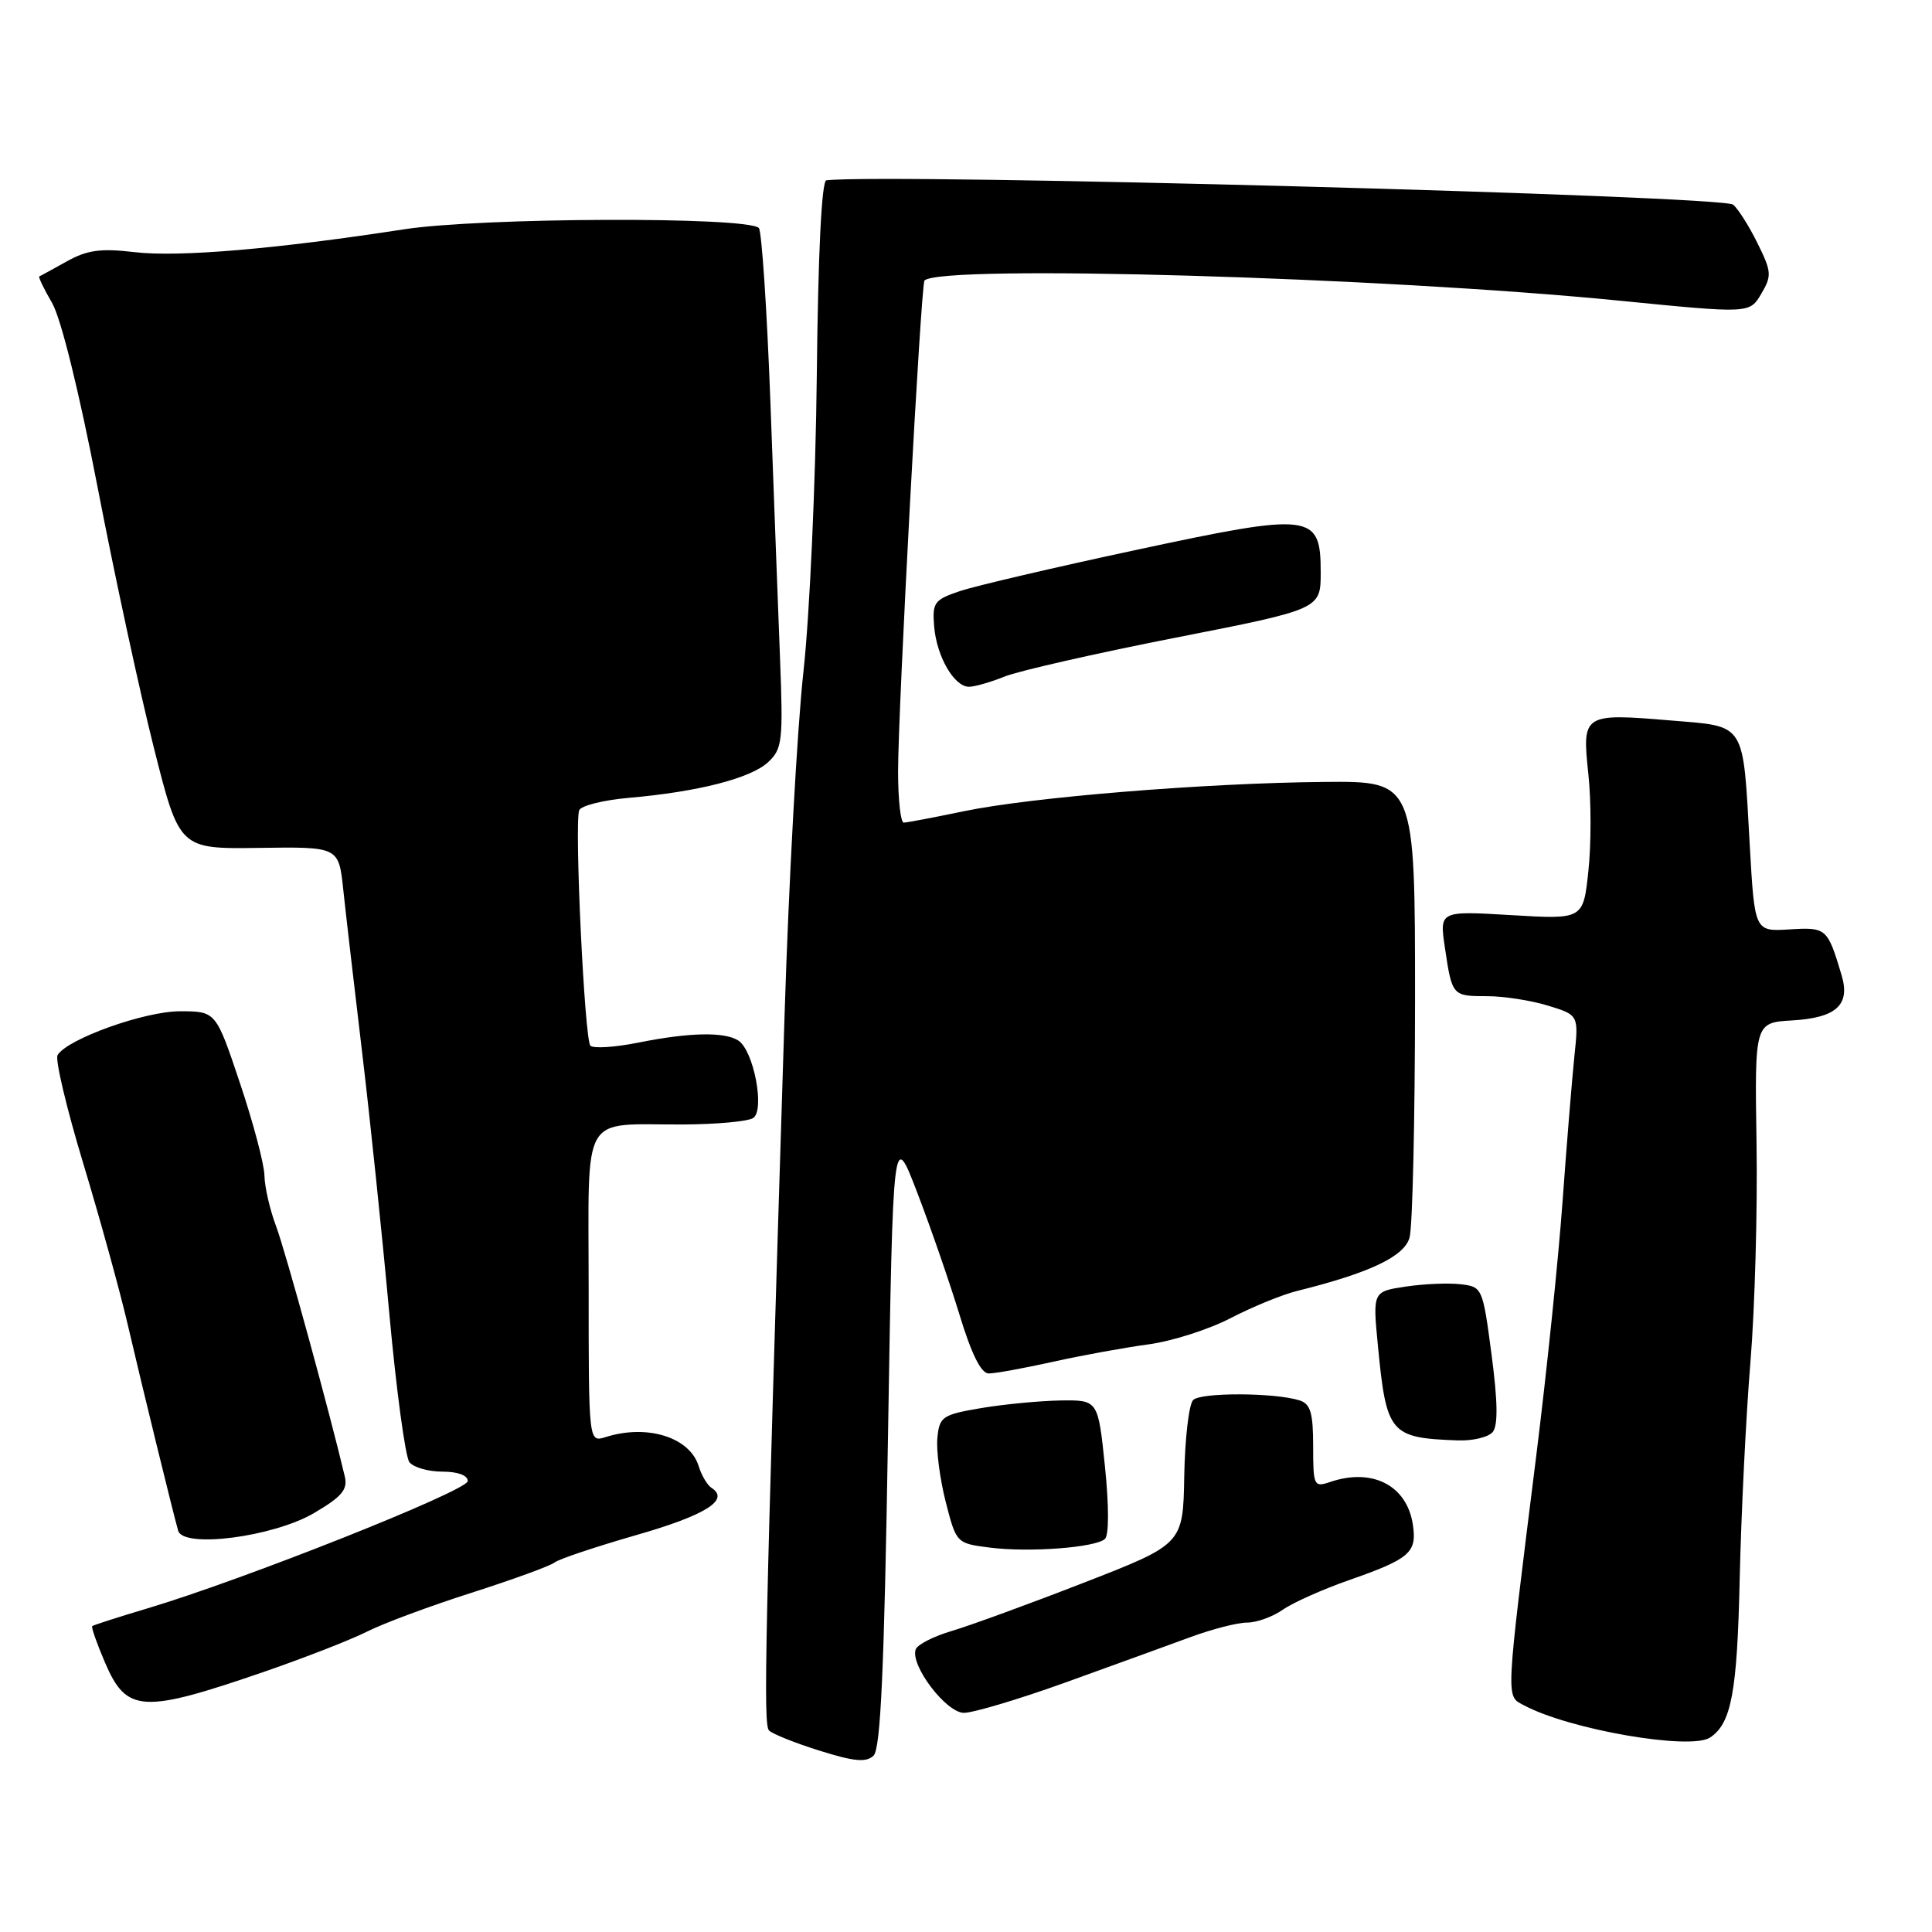 <?xml version="1.0" encoding="UTF-8" standalone="no"?>
<!DOCTYPE svg PUBLIC "-//W3C//DTD SVG 1.1//EN" "http://www.w3.org/Graphics/SVG/1.1/DTD/svg11.dtd" >
<svg xmlns="http://www.w3.org/2000/svg" xmlns:xlink="http://www.w3.org/1999/xlink" version="1.1" viewBox="0 0 256 256">
 <g >
 <path fill="currentColor"
d=" M 117.66 190.54 C 118.33 149.65 118.33 149.65 121.56 158.08 C 123.34 162.71 125.85 169.99 127.15 174.24 C 128.72 179.41 130.00 181.99 131.00 181.99 C 131.83 182.00 135.65 181.30 139.50 180.45 C 143.35 179.59 149.04 178.56 152.15 178.14 C 155.25 177.73 160.15 176.17 163.04 174.67 C 165.93 173.17 169.91 171.54 171.90 171.05 C 181.48 168.67 186.06 166.50 186.77 164.00 C 187.17 162.62 187.49 148.45 187.50 132.50 C 187.50 103.50 187.50 103.50 175.50 103.61 C 159.69 103.75 136.64 105.63 127.68 107.50 C 123.73 108.32 120.16 109.00 119.75 109.00 C 119.34 109.00 119.00 105.96 119.00 102.25 C 118.99 94.16 122.03 37.64 122.50 37.17 C 124.64 35.02 183.21 36.72 214.67 39.85 C 231.83 41.55 231.83 41.55 233.37 38.94 C 234.79 36.54 234.75 36.01 232.88 32.23 C 231.77 29.97 230.31 27.67 229.65 27.12 C 228.20 25.92 117.76 22.95 109.50 23.89 C 108.87 23.96 108.40 33.53 108.23 49.75 C 108.08 63.91 107.28 81.58 106.46 89.00 C 105.64 96.42 104.51 116.90 103.96 134.50 C 101.36 217.72 101.12 228.52 101.90 229.30 C 102.36 229.76 105.38 230.97 108.62 231.98 C 113.20 233.42 114.78 233.56 115.75 232.63 C 116.69 231.73 117.16 221.20 117.66 190.54 Z  M 226.60 230.23 C 229.42 228.35 230.19 224.24 230.52 209.15 C 230.72 200.54 231.35 187.65 231.94 180.50 C 232.53 173.35 232.89 160.30 232.75 151.50 C 232.50 135.50 232.50 135.50 237.50 135.21 C 243.35 134.86 245.21 133.14 244.01 129.18 C 242.15 122.97 242.01 122.85 237.12 123.15 C 232.50 123.44 232.50 123.44 231.85 111.97 C 230.93 95.53 231.42 96.30 221.43 95.47 C 209.77 94.49 209.62 94.60 210.46 102.51 C 210.85 106.08 210.85 111.89 210.47 115.41 C 209.79 121.83 209.79 121.83 200.26 121.26 C 190.73 120.69 190.73 120.69 191.46 125.59 C 192.41 131.97 192.44 132.00 197.07 132.00 C 199.25 132.00 202.87 132.56 205.11 133.25 C 209.19 134.50 209.19 134.50 208.61 140.00 C 208.30 143.03 207.59 151.65 207.05 159.16 C 206.51 166.67 204.95 181.75 203.59 192.66 C 199.44 225.92 199.50 224.66 201.95 225.97 C 207.94 229.18 224.02 231.96 226.60 230.23 Z  M 141.20 222.93 C 147.41 220.69 154.85 217.99 157.73 216.93 C 160.60 215.87 163.99 215.00 165.25 215.00 C 166.52 215.00 168.65 214.23 169.99 213.29 C 171.33 212.35 175.28 210.59 178.77 209.37 C 186.80 206.56 187.76 205.73 187.22 202.08 C 186.46 196.84 181.87 194.46 176.25 196.37 C 174.10 197.10 174.00 196.90 174.00 191.63 C 174.00 187.22 173.65 186.02 172.20 185.56 C 168.93 184.52 159.12 184.48 158.10 185.51 C 157.54 186.06 157.01 190.58 156.92 195.56 C 156.76 204.60 156.76 204.60 143.63 209.71 C 136.41 212.52 128.54 215.39 126.15 216.10 C 123.75 216.80 121.59 217.90 121.34 218.54 C 120.56 220.60 125.32 226.91 127.70 226.96 C 128.90 226.98 134.98 225.17 141.20 222.93 Z  M 35.17 221.46 C 40.48 219.62 46.56 217.25 48.67 216.18 C 50.78 215.11 56.99 212.80 62.48 211.05 C 67.97 209.29 72.92 207.49 73.48 207.04 C 74.04 206.59 78.94 204.95 84.37 203.39 C 93.52 200.76 96.75 198.73 94.28 197.15 C 93.72 196.79 92.95 195.49 92.57 194.25 C 91.38 190.43 85.74 188.68 80.25 190.42 C 78.00 191.13 78.00 191.13 78.00 170.68 C 78.00 146.95 76.79 149.05 90.50 149.00 C 94.90 148.98 99.08 148.60 99.79 148.15 C 101.39 147.13 99.87 139.17 97.82 137.87 C 95.98 136.70 91.34 136.80 84.64 138.14 C 81.51 138.77 78.63 138.96 78.23 138.56 C 77.46 137.80 76.10 109.30 76.74 107.38 C 76.94 106.77 79.90 106.02 83.31 105.72 C 92.50 104.92 99.48 103.13 101.78 100.99 C 103.66 99.24 103.78 98.20 103.36 87.30 C 103.11 80.81 102.53 65.47 102.08 53.21 C 101.62 40.95 100.93 30.60 100.55 30.21 C 99.02 28.68 63.70 28.81 53.50 30.39 C 36.58 33.00 23.66 34.10 17.82 33.41 C 13.35 32.88 11.55 33.13 8.86 34.63 C 7.01 35.66 5.37 36.56 5.21 36.62 C 5.05 36.69 5.81 38.27 6.89 40.12 C 8.08 42.16 10.47 51.84 12.93 64.55 C 15.16 76.12 18.51 91.65 20.38 99.05 C 23.77 112.50 23.77 112.50 34.33 112.35 C 44.88 112.20 44.88 112.20 45.48 117.85 C 45.81 120.96 46.94 130.70 47.99 139.50 C 49.04 148.30 50.66 163.82 51.58 174.00 C 52.51 184.18 53.71 193.06 54.25 193.75 C 54.80 194.44 56.76 195.00 58.62 195.00 C 60.67 195.00 61.99 195.49 61.98 196.25 C 61.96 197.53 32.18 209.36 19.50 213.13 C 15.65 214.28 12.38 215.33 12.22 215.47 C 12.07 215.60 12.83 217.77 13.90 220.27 C 16.78 226.98 18.82 227.09 35.17 221.46 Z  M 146.41 203.92 C 146.95 203.42 146.95 199.55 146.41 194.29 C 145.50 185.50 145.50 185.50 140.50 185.57 C 137.75 185.62 133.03 186.07 130.00 186.58 C 124.87 187.45 124.48 187.72 124.21 190.51 C 124.04 192.15 124.54 195.97 125.31 199.00 C 126.71 204.47 126.74 204.50 131.11 205.06 C 136.36 205.73 145.14 205.07 146.41 203.92 Z  M 41.59 200.50 C 45.29 198.33 46.10 197.38 45.69 195.65 C 43.63 186.94 37.82 165.77 36.59 162.50 C 35.76 160.30 35.07 157.28 35.04 155.78 C 35.02 154.29 33.56 148.77 31.80 143.53 C 28.61 134.00 28.61 134.00 23.83 134.00 C 19.16 134.00 8.95 137.65 7.63 139.80 C 7.28 140.36 8.81 146.82 11.03 154.16 C 13.25 161.50 15.90 171.10 16.92 175.50 C 18.89 183.95 22.96 200.58 23.61 202.83 C 24.30 205.20 36.21 203.65 41.59 200.50 Z  M 197.79 189.75 C 198.51 188.88 198.46 185.73 197.64 179.50 C 196.47 170.62 196.41 170.50 193.54 170.17 C 191.93 169.98 188.65 170.12 186.26 170.48 C 181.89 171.14 181.89 171.14 182.58 178.32 C 183.71 189.97 184.17 190.53 193.13 190.86 C 195.12 190.94 197.22 190.44 197.79 189.75 Z  M 133.13 89.64 C 134.98 88.90 145.16 86.58 155.75 84.50 C 175.00 80.72 175.00 80.72 175.00 75.84 C 175.00 68.00 173.85 67.87 150.49 72.88 C 139.75 75.18 129.28 77.63 127.23 78.31 C 123.79 79.47 123.52 79.83 123.78 83.01 C 124.11 86.99 126.43 91.00 128.40 91.00 C 129.15 91.00 131.27 90.39 133.13 89.64 Z "/>
</g>
</svg>
